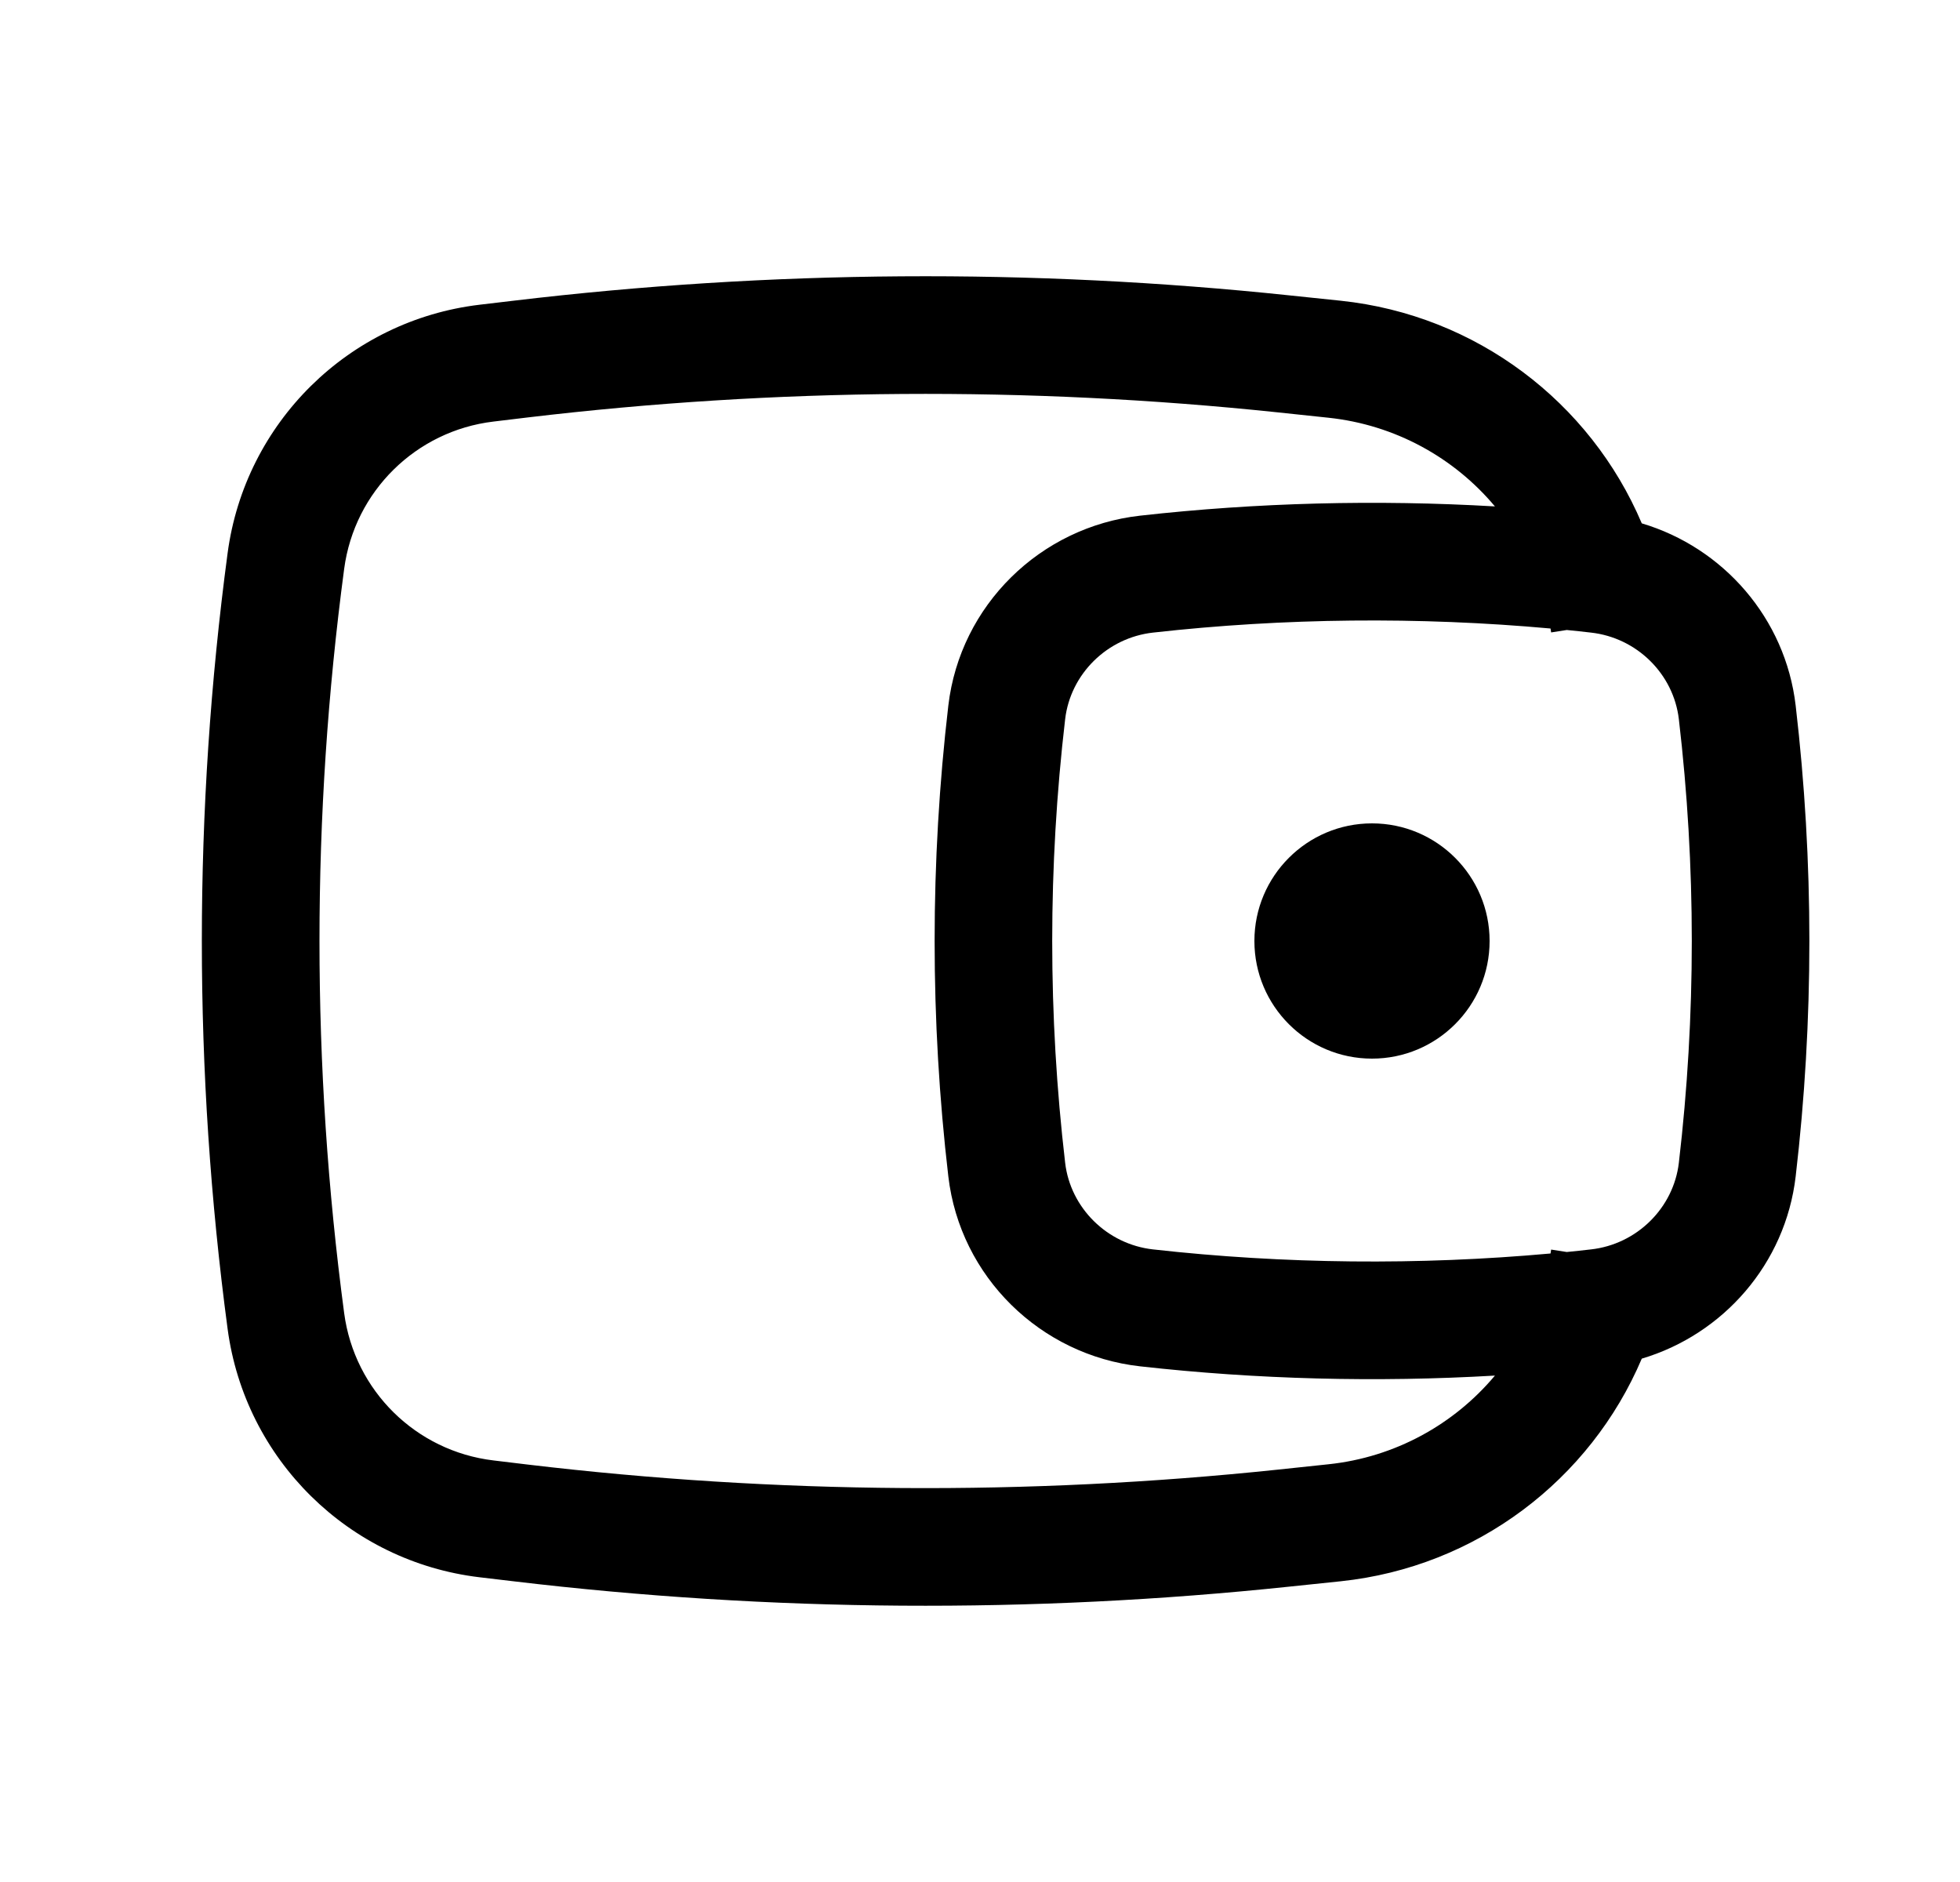 <svg width="25" height="24" viewBox="0 0 25 24"  xmlns="http://www.w3.org/2000/svg">
<path d="M16 12C16 11.172 16.672 10.5 17.5 10.5C18.328 10.5 19 11.172 19 12C19 12.828 18.328 13.5 17.5 13.5C16.672 13.5 16 12.828 16 12Z" />
<path fill-rule="evenodd" clip-rule="evenodd" d="M20.941 6.674C20.284 5.128 18.83 4.017 17.101 3.835L16.449 3.767C13.156 3.42 9.836 3.443 6.548 3.835L6.117 3.886C4.448 4.085 3.125 5.389 2.903 7.055C2.465 10.337 2.465 13.663 2.903 16.945C3.125 18.611 4.448 19.915 6.117 20.114L6.548 20.165C9.836 20.557 13.156 20.58 16.449 20.233L17.101 20.165C18.83 19.983 20.284 18.872 20.941 17.326C21.98 17.017 22.774 16.116 22.904 15.002C23.137 13.008 23.137 10.992 22.904 8.998C22.774 7.884 21.98 6.983 20.941 6.674ZM16.292 5.258C13.111 4.924 9.902 4.946 6.726 5.324L6.294 5.376C5.305 5.494 4.522 6.266 4.39 7.253C3.97 10.404 3.97 13.596 4.39 16.747C4.522 17.734 5.305 18.506 6.294 18.624L6.726 18.676C9.902 19.054 13.111 19.076 16.292 18.742L16.944 18.673C17.794 18.584 18.547 18.164 19.068 17.542C17.56 17.63 16.032 17.591 14.542 17.424C13.272 17.282 12.246 16.283 12.096 15.002C11.863 13.008 11.863 10.992 12.096 8.998C12.246 7.717 13.272 6.718 14.542 6.576C16.032 6.409 17.56 6.37 19.068 6.458C18.547 5.836 17.794 5.417 16.944 5.327L16.292 5.258ZM19.777 8.015C19.778 8.019 19.779 8.022 19.779 8.026L19.785 8.065L19.984 8.034C20.087 8.044 20.189 8.055 20.292 8.067C20.879 8.132 21.347 8.596 21.414 9.172C21.634 11.051 21.634 12.949 21.414 14.828C21.347 15.403 20.879 15.868 20.292 15.933C20.189 15.945 20.087 15.956 19.984 15.966L19.785 15.935L19.779 15.974C19.779 15.978 19.778 15.982 19.777 15.985C18.099 16.137 16.377 16.12 14.708 15.933C14.121 15.868 13.653 15.403 13.586 14.828C13.366 12.949 13.366 11.051 13.586 9.172C13.653 8.596 14.121 8.132 14.708 8.067C16.377 7.88 18.099 7.863 19.777 8.015Z" />
</svg>
